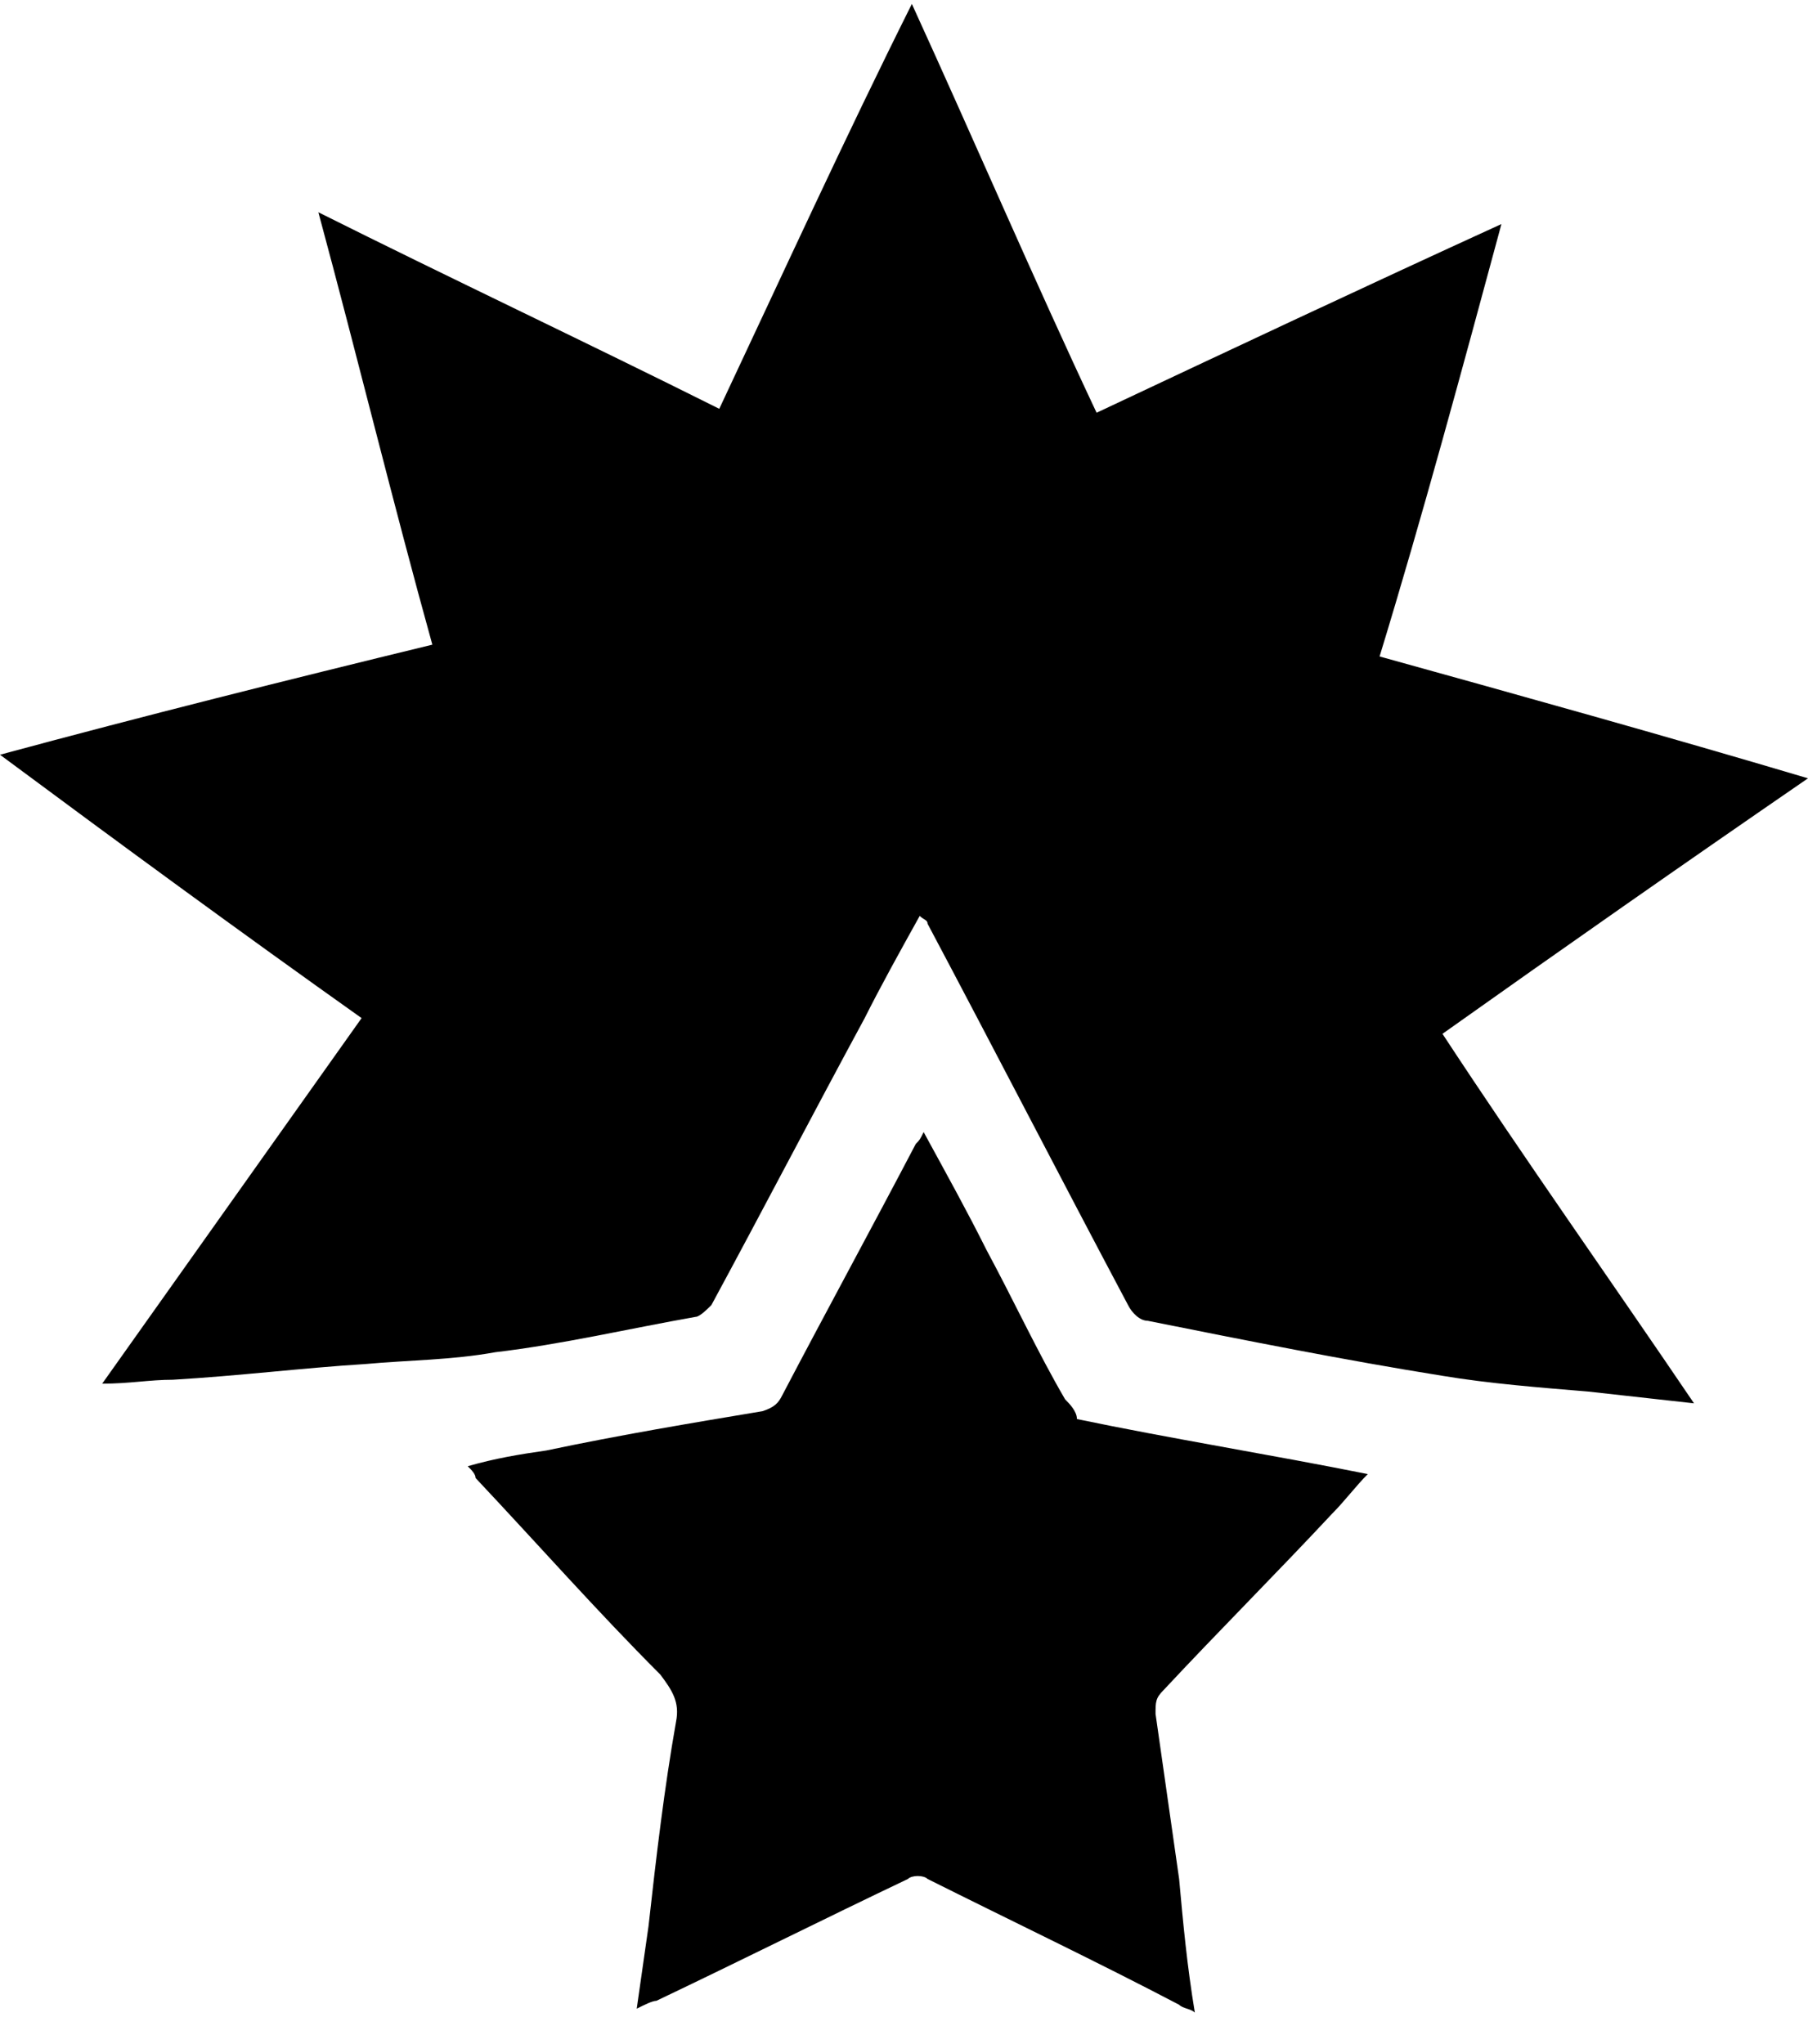 <?xml version="1.0" encoding="utf-8"?>
<!-- Generator: Adobe Illustrator 19.0.0, SVG Export Plug-In . SVG Version: 6.00 Build 0)  -->
<svg version="1.1" id="Calque_1" xmlns="http://www.w3.org/2000/svg" xmlns:xlink="http://www.w3.org/1999/xlink" x="0px" y="0px"
	 viewBox="5 -7 46 52" style="enable-background:new 5 -7 46 52;" xml:space="preserve">
<path d="M41.7,19.3c2.1,3.2,4.3,6.3,6.4,9.4c-0.9-0.1-1.8-0.2-2.7-0.3c-1.2-0.1-2.5-0.2-3.7-0.4c-2.5-0.4-5-0.9-7.5-1.4
	c-0.2,0-0.4-0.2-0.5-0.4c-1.7-3.2-3.4-6.5-5.1-9.7c0-0.1-0.1-0.1-0.2-0.2c-0.5,0.9-1,1.8-1.4,2.6c-1.3,2.4-2.6,4.9-3.9,7.3
	c-0.1,0.1-0.3,0.3-0.4,0.3c-1.7,0.3-3.4,0.7-5.1,0.9c-1.1,0.2-2.2,0.2-3.3,0.3c-1.6,0.1-3.2,0.3-4.9,0.4c-0.6,0-1.1,0.1-1.8,0.1
	c2.2-3.1,4.4-6.2,6.6-9.3c-3.1-2.2-6.1-4.4-9.2-6.7c3.7-1,7.3-1.9,11-2.8C15,5.8,14.1,2.1,13.1-1.6c3.4,1.7,6.8,3.3,10.2,5
	c1.6-3.4,3.2-6.9,4.9-10.3c1.6,3.5,3.1,7,4.7,10.4c3.4-1.6,6.8-3.2,10.3-4.8c-1,3.7-2,7.4-3.1,11c3.6,1,7.2,2,10.9,3.1
	C47.8,15,44.8,17.1,41.7,19.3z M32.1,28.6c-0.7-1.2-1.3-2.5-2-3.8c-0.5-1-1-1.9-1.6-3c-0.1,0.2-0.1,0.2-0.2,0.3
	c-1.1,2.1-2.3,4.3-3.4,6.4c-0.1,0.2-0.2,0.3-0.5,0.4c-1.8,0.3-3.6,0.6-5.5,1c-0.7,0.1-1.3,0.2-2,0.4c0.1,0.1,0.2,0.2,0.2,0.3
	c1.6,1.7,3.1,3.4,4.7,5c0.3,0.4,0.5,0.7,0.4,1.2c-0.3,1.7-0.5,3.4-0.7,5.2c-0.1,0.7-0.2,1.4-0.3,2.1c0.2-0.1,0.4-0.2,0.5-0.2
	c2.1-1,4.3-2.1,6.4-3.1c0.1-0.1,0.4-0.1,0.5,0c2.2,1.1,4.3,2.1,6.4,3.2c0.1,0.1,0.3,0.1,0.4,0.2c-0.2-1.2-0.3-2.3-0.4-3.4
	c-0.2-1.4-0.4-2.8-0.6-4.2c0-0.3,0-0.4,0.2-0.6c1.4-1.5,2.9-3,4.3-4.5c0.3-0.3,0.6-0.7,0.9-1c-2.5-0.5-5-0.9-7.4-1.4
	C32.4,28.9,32.2,28.7,32.1,28.6z"/>
</svg>
